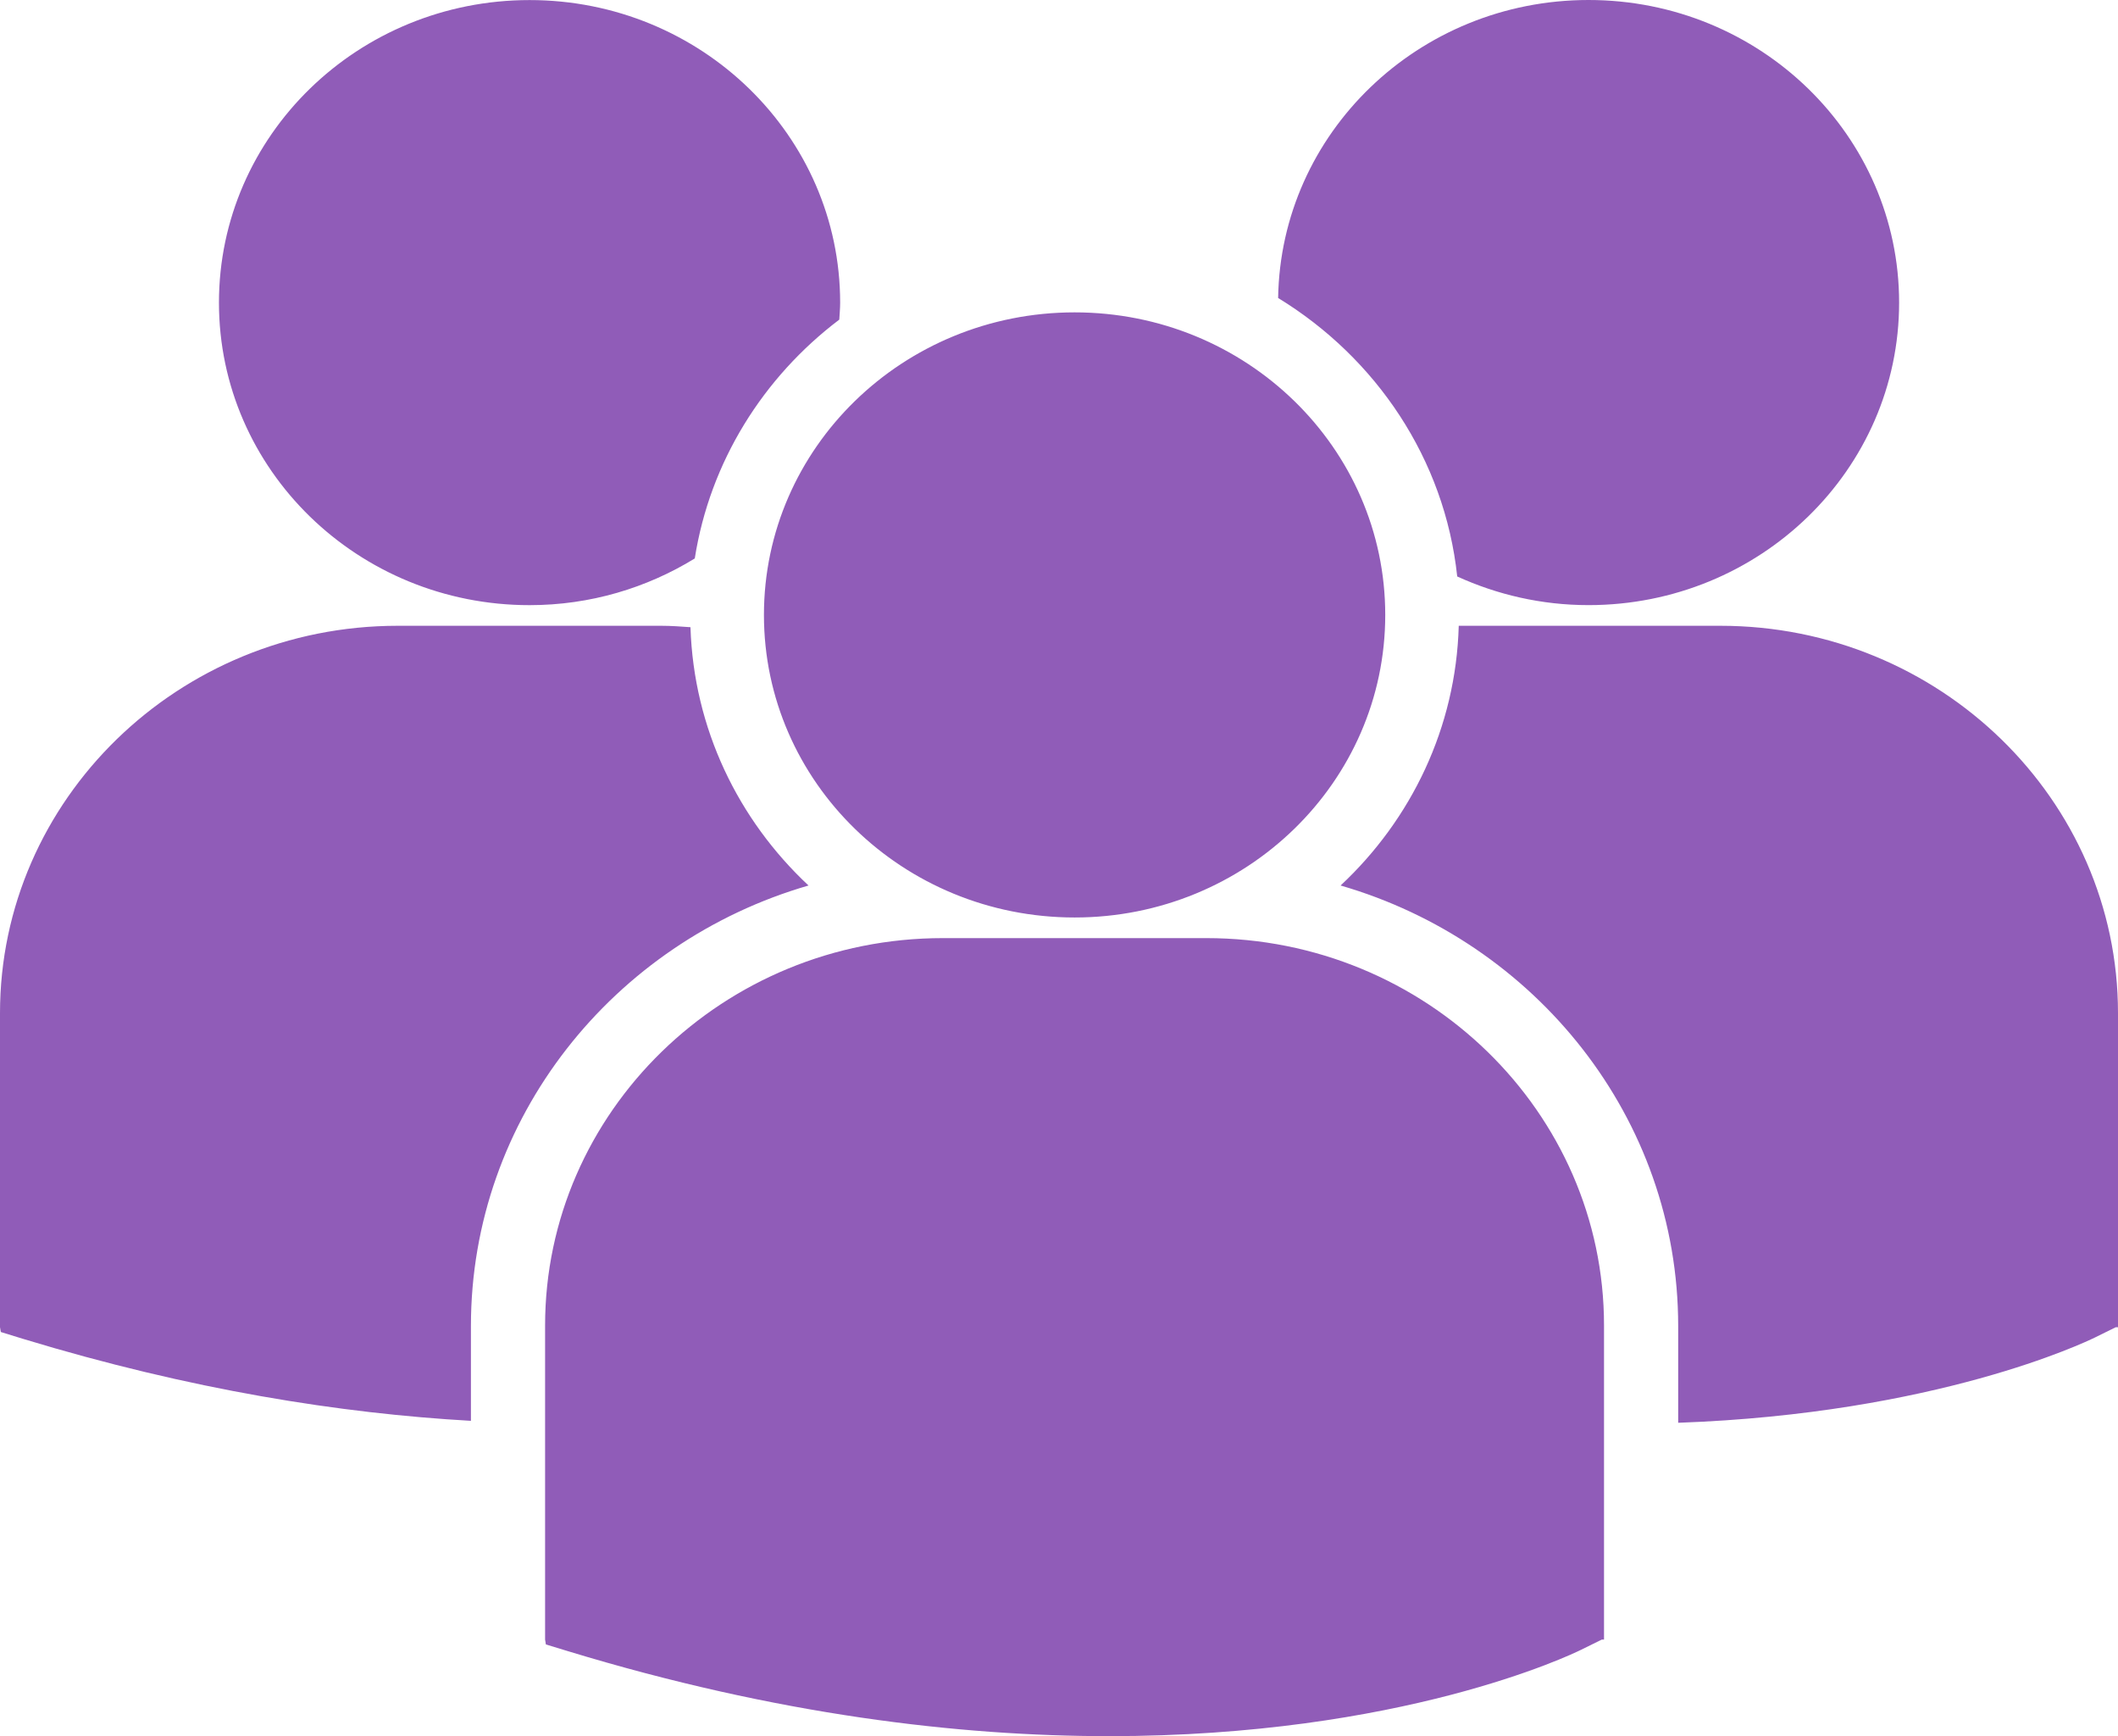 <?xml version="1.0" encoding="UTF-8"?>
<svg width="61px" height="50px" viewBox="0 0 61 50" version="1.1" xmlns="http://www.w3.org/2000/svg" xmlns:xlink="http://www.w3.org/1999/xlink">
    <!-- Generator: Sketch 50.2 (55047) - http://www.bohemiancoding.com/sketch -->
    <title>Shape</title>
    <desc>Created with Sketch.</desc>
    <defs></defs>
    <g id="Risk-Assessment-Process" stroke="none" stroke-width="1" fill="none" fill-rule="evenodd">
        <g id="00.2.-PTB-–-Info" transform="translate(-855, -294)" fill="#905CB8" fill-rule="nonzero">
            <g id="Group-16-Copy" transform="translate(798, 294)">
                <path d="M93.811,8.582 C96.631,10.304 98.609,13.219 98.969,16.602 C100.119,17.126 101.396,17.427 102.75,17.427 C107.691,17.427 111.696,13.526 111.696,8.714 C111.696,3.901 107.691,0 102.75,0 C97.855,0.001 93.885,3.833 93.811,8.582 Z M87.95,26.423 C92.891,26.423 96.896,22.522 96.896,17.709 C96.896,12.897 92.891,8.996 87.95,8.996 C83.009,8.996 79.002,12.898 79.002,17.71 C79.002,22.522 83.009,26.423 87.95,26.423 Z M91.745,27.017 L84.153,27.017 C77.837,27.017 72.699,32.023 72.699,38.175 L72.699,47.217 L72.722,47.359 L73.362,47.554 C79.39,49.388 84.626,50 88.937,50 C97.355,50 102.235,47.662 102.536,47.513 L103.133,47.219 L103.197,47.219 L103.197,38.175 C103.2,32.023 98.061,27.017 91.745,27.017 Z M106.546,18.022 L99.013,18.022 C98.932,20.957 97.645,23.6 95.61,25.502 C101.225,27.128 105.333,32.199 105.333,38.188 L105.333,40.975 C112.77,40.709 117.056,38.656 117.338,38.518 L117.936,38.223 L118,38.223 L118,29.178 C118,23.027 112.861,18.022 106.546,18.022 Z M72.252,17.428 C74.002,17.428 75.63,16.931 77.01,16.083 C77.448,13.298 78.981,10.863 81.172,9.205 C81.181,9.042 81.197,8.881 81.197,8.716 C81.197,3.903 77.191,0.002 72.252,0.002 C67.31,0.002 63.306,3.903 63.306,8.716 C63.306,13.527 67.31,17.428 72.252,17.428 Z M80.286,25.502 C78.261,23.61 76.979,20.981 76.886,18.063 C76.606,18.043 76.33,18.022 76.045,18.022 L68.455,18.022 C62.139,18.022 57,23.027 57,29.178 L57,38.222 L57.024,38.361 L57.663,38.558 C62.499,40.028 66.814,40.706 70.563,40.919 L70.563,38.188 C70.564,32.199 74.67,27.129 80.286,25.502 Z" id="Shape"></path>
            </g>
        </g>
    </g>
</svg>